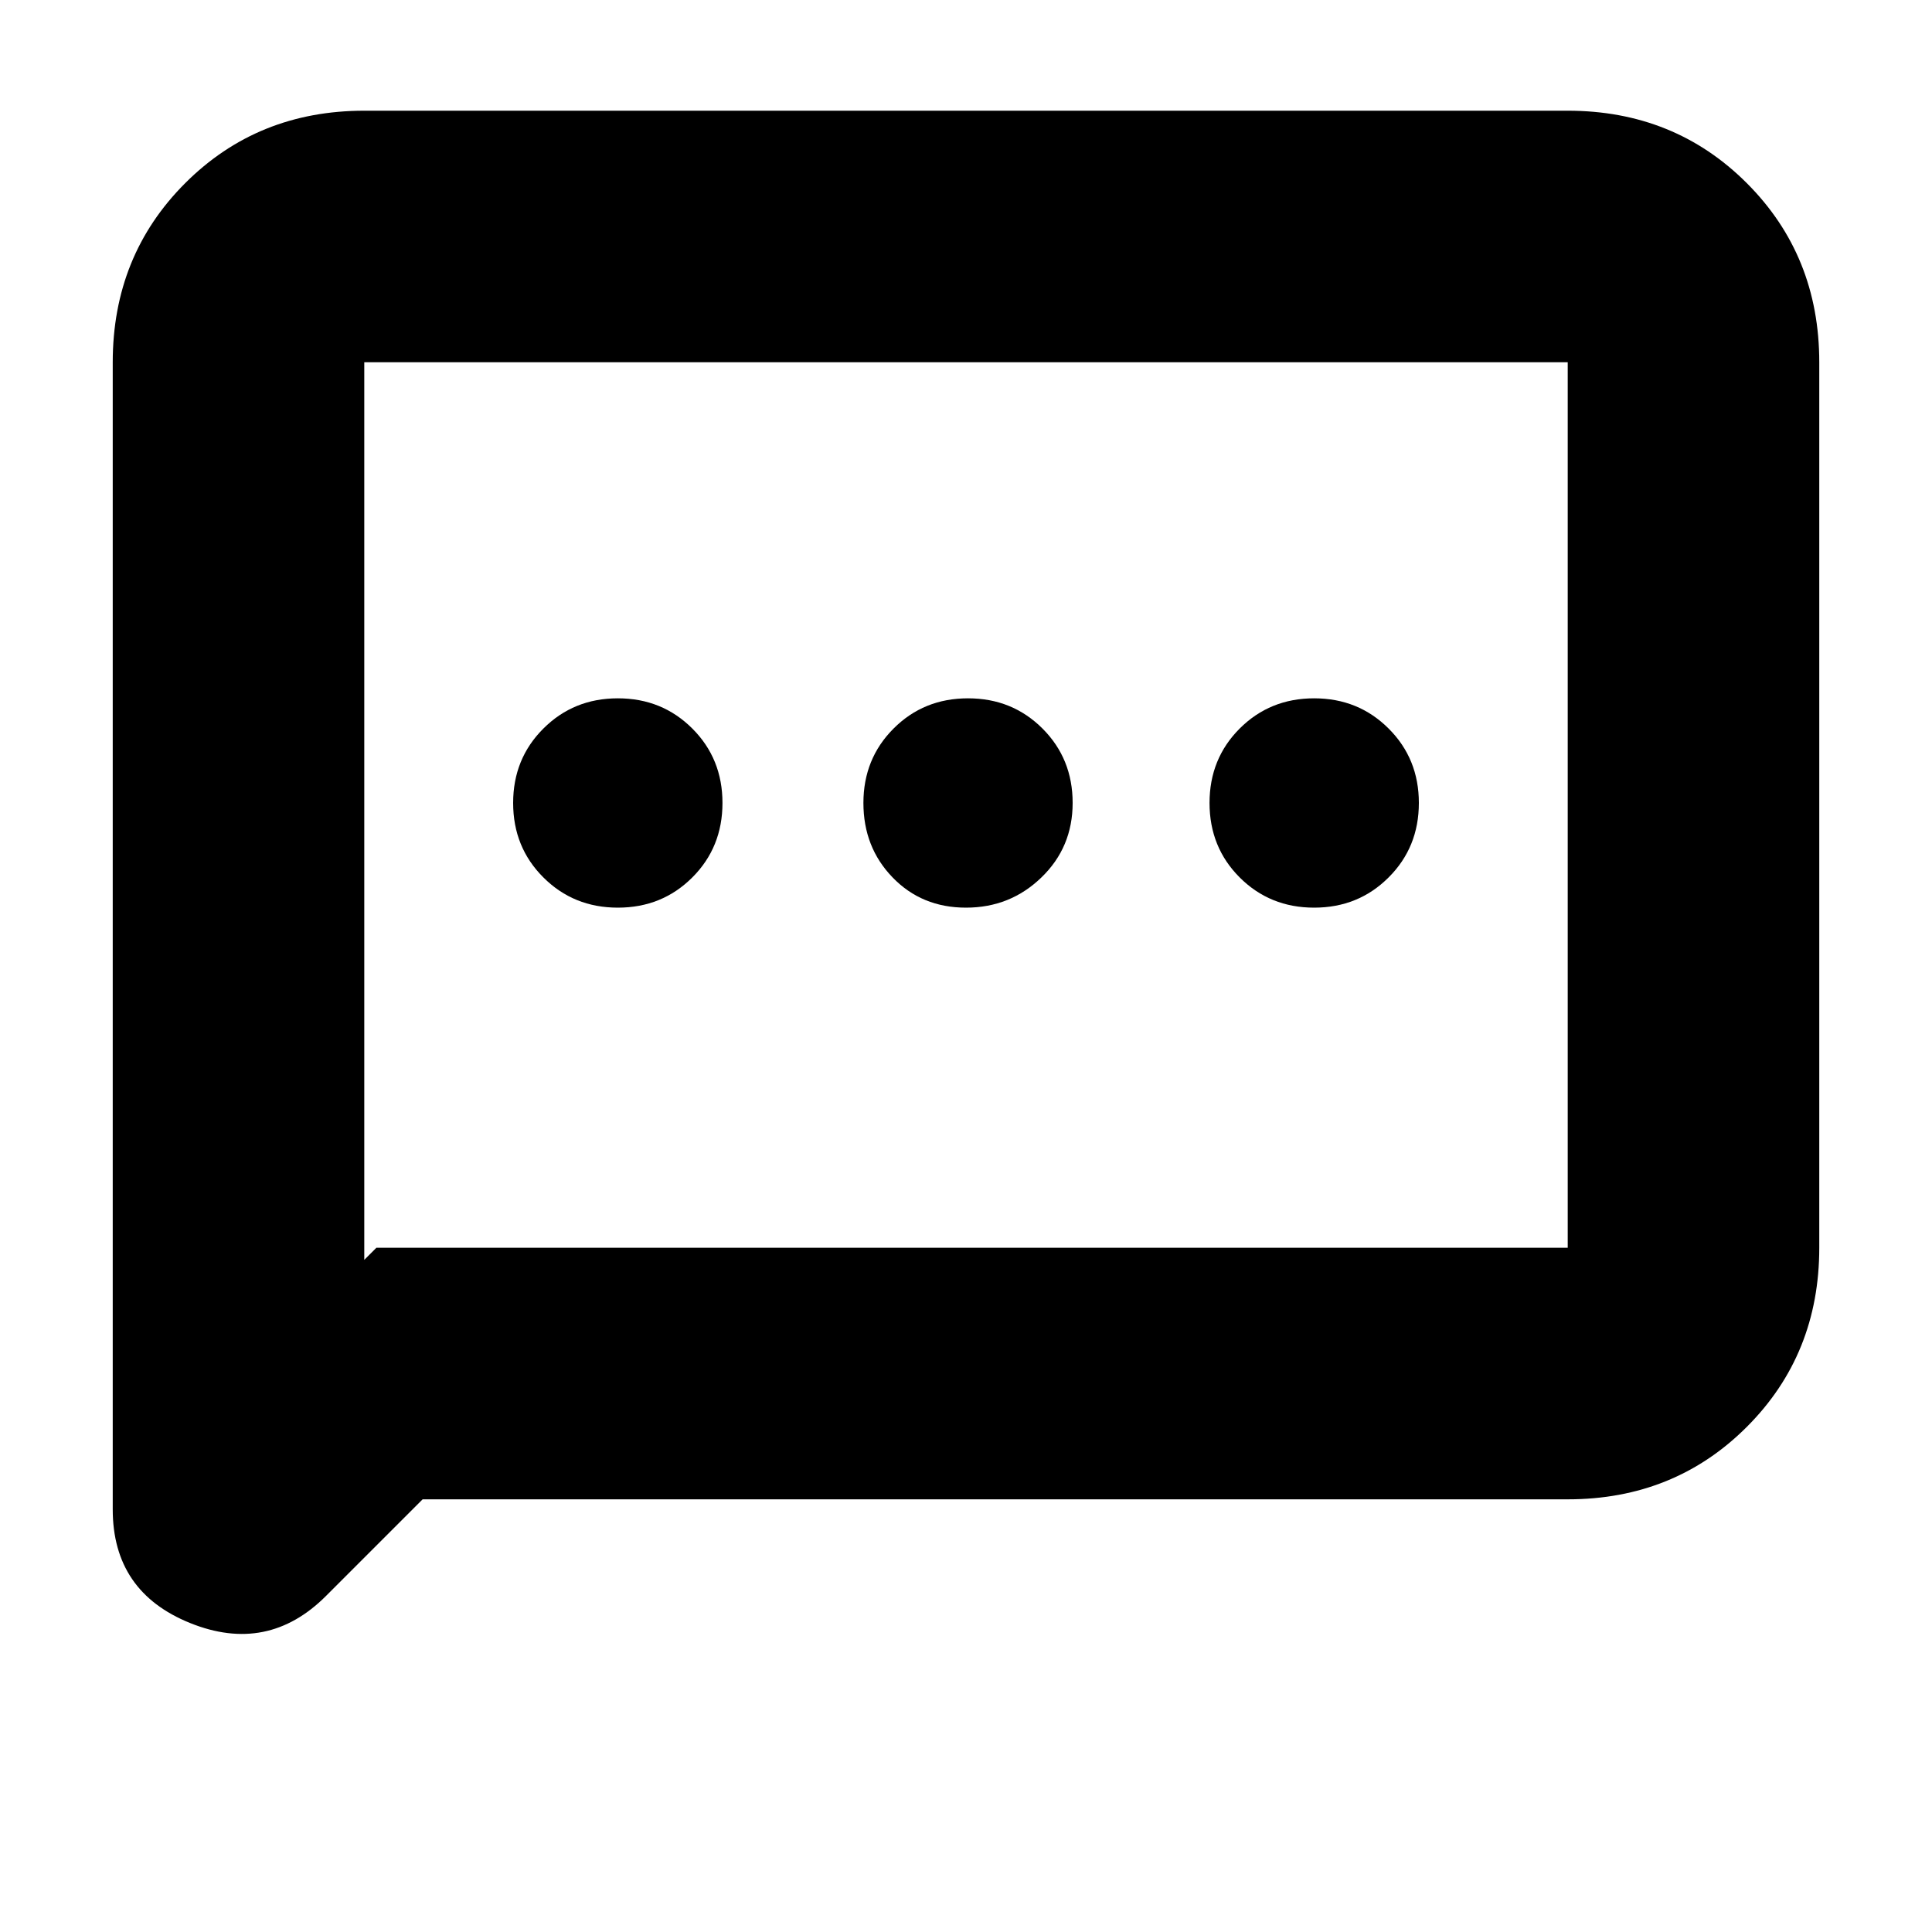 <svg xmlns="http://www.w3.org/2000/svg" height="20" width="20"><path d="M6.396 9.396Q6.854 9.396 7.167 9.083Q7.479 8.771 7.479 8.312Q7.479 7.854 7.167 7.542Q6.854 7.229 6.396 7.229Q5.938 7.229 5.625 7.542Q5.312 7.854 5.312 8.312Q5.312 8.771 5.625 9.083Q5.938 9.396 6.396 9.396ZM10 9.396Q10.458 9.396 10.781 9.083Q11.104 8.771 11.104 8.312Q11.104 7.854 10.792 7.542Q10.479 7.229 10.021 7.229Q9.562 7.229 9.25 7.542Q8.938 7.854 8.938 8.312Q8.938 8.771 9.24 9.083Q9.542 9.396 10 9.396ZM13.604 9.396Q14.062 9.396 14.375 9.083Q14.688 8.771 14.688 8.312Q14.688 7.854 14.375 7.542Q14.062 7.229 13.604 7.229Q13.146 7.229 12.833 7.542Q12.521 7.854 12.521 8.312Q12.521 8.771 12.833 9.083Q13.146 9.396 13.604 9.396ZM1.167 15.625V3.75Q1.167 2.646 1.917 1.896Q2.667 1.146 3.771 1.146H16.229Q17.333 1.146 18.083 1.896Q18.833 2.646 18.833 3.75V12.917Q18.833 14.021 18.083 14.771Q17.333 15.521 16.229 15.521H4.375L3.375 16.521Q2.771 17.125 1.969 16.802Q1.167 16.479 1.167 15.625ZM3.771 13.042 3.896 12.917H16.229Q16.229 12.917 16.229 12.917Q16.229 12.917 16.229 12.917V3.75Q16.229 3.75 16.229 3.75Q16.229 3.75 16.229 3.75H3.771Q3.771 3.75 3.771 3.75Q3.771 3.75 3.771 3.75ZM3.771 3.75Q3.771 3.75 3.771 3.75Q3.771 3.75 3.771 3.75Q3.771 3.75 3.771 3.75Q3.771 3.75 3.771 3.75V12.917Q3.771 12.917 3.771 12.917Q3.771 12.917 3.771 12.917V13.042Z"/></svg>
